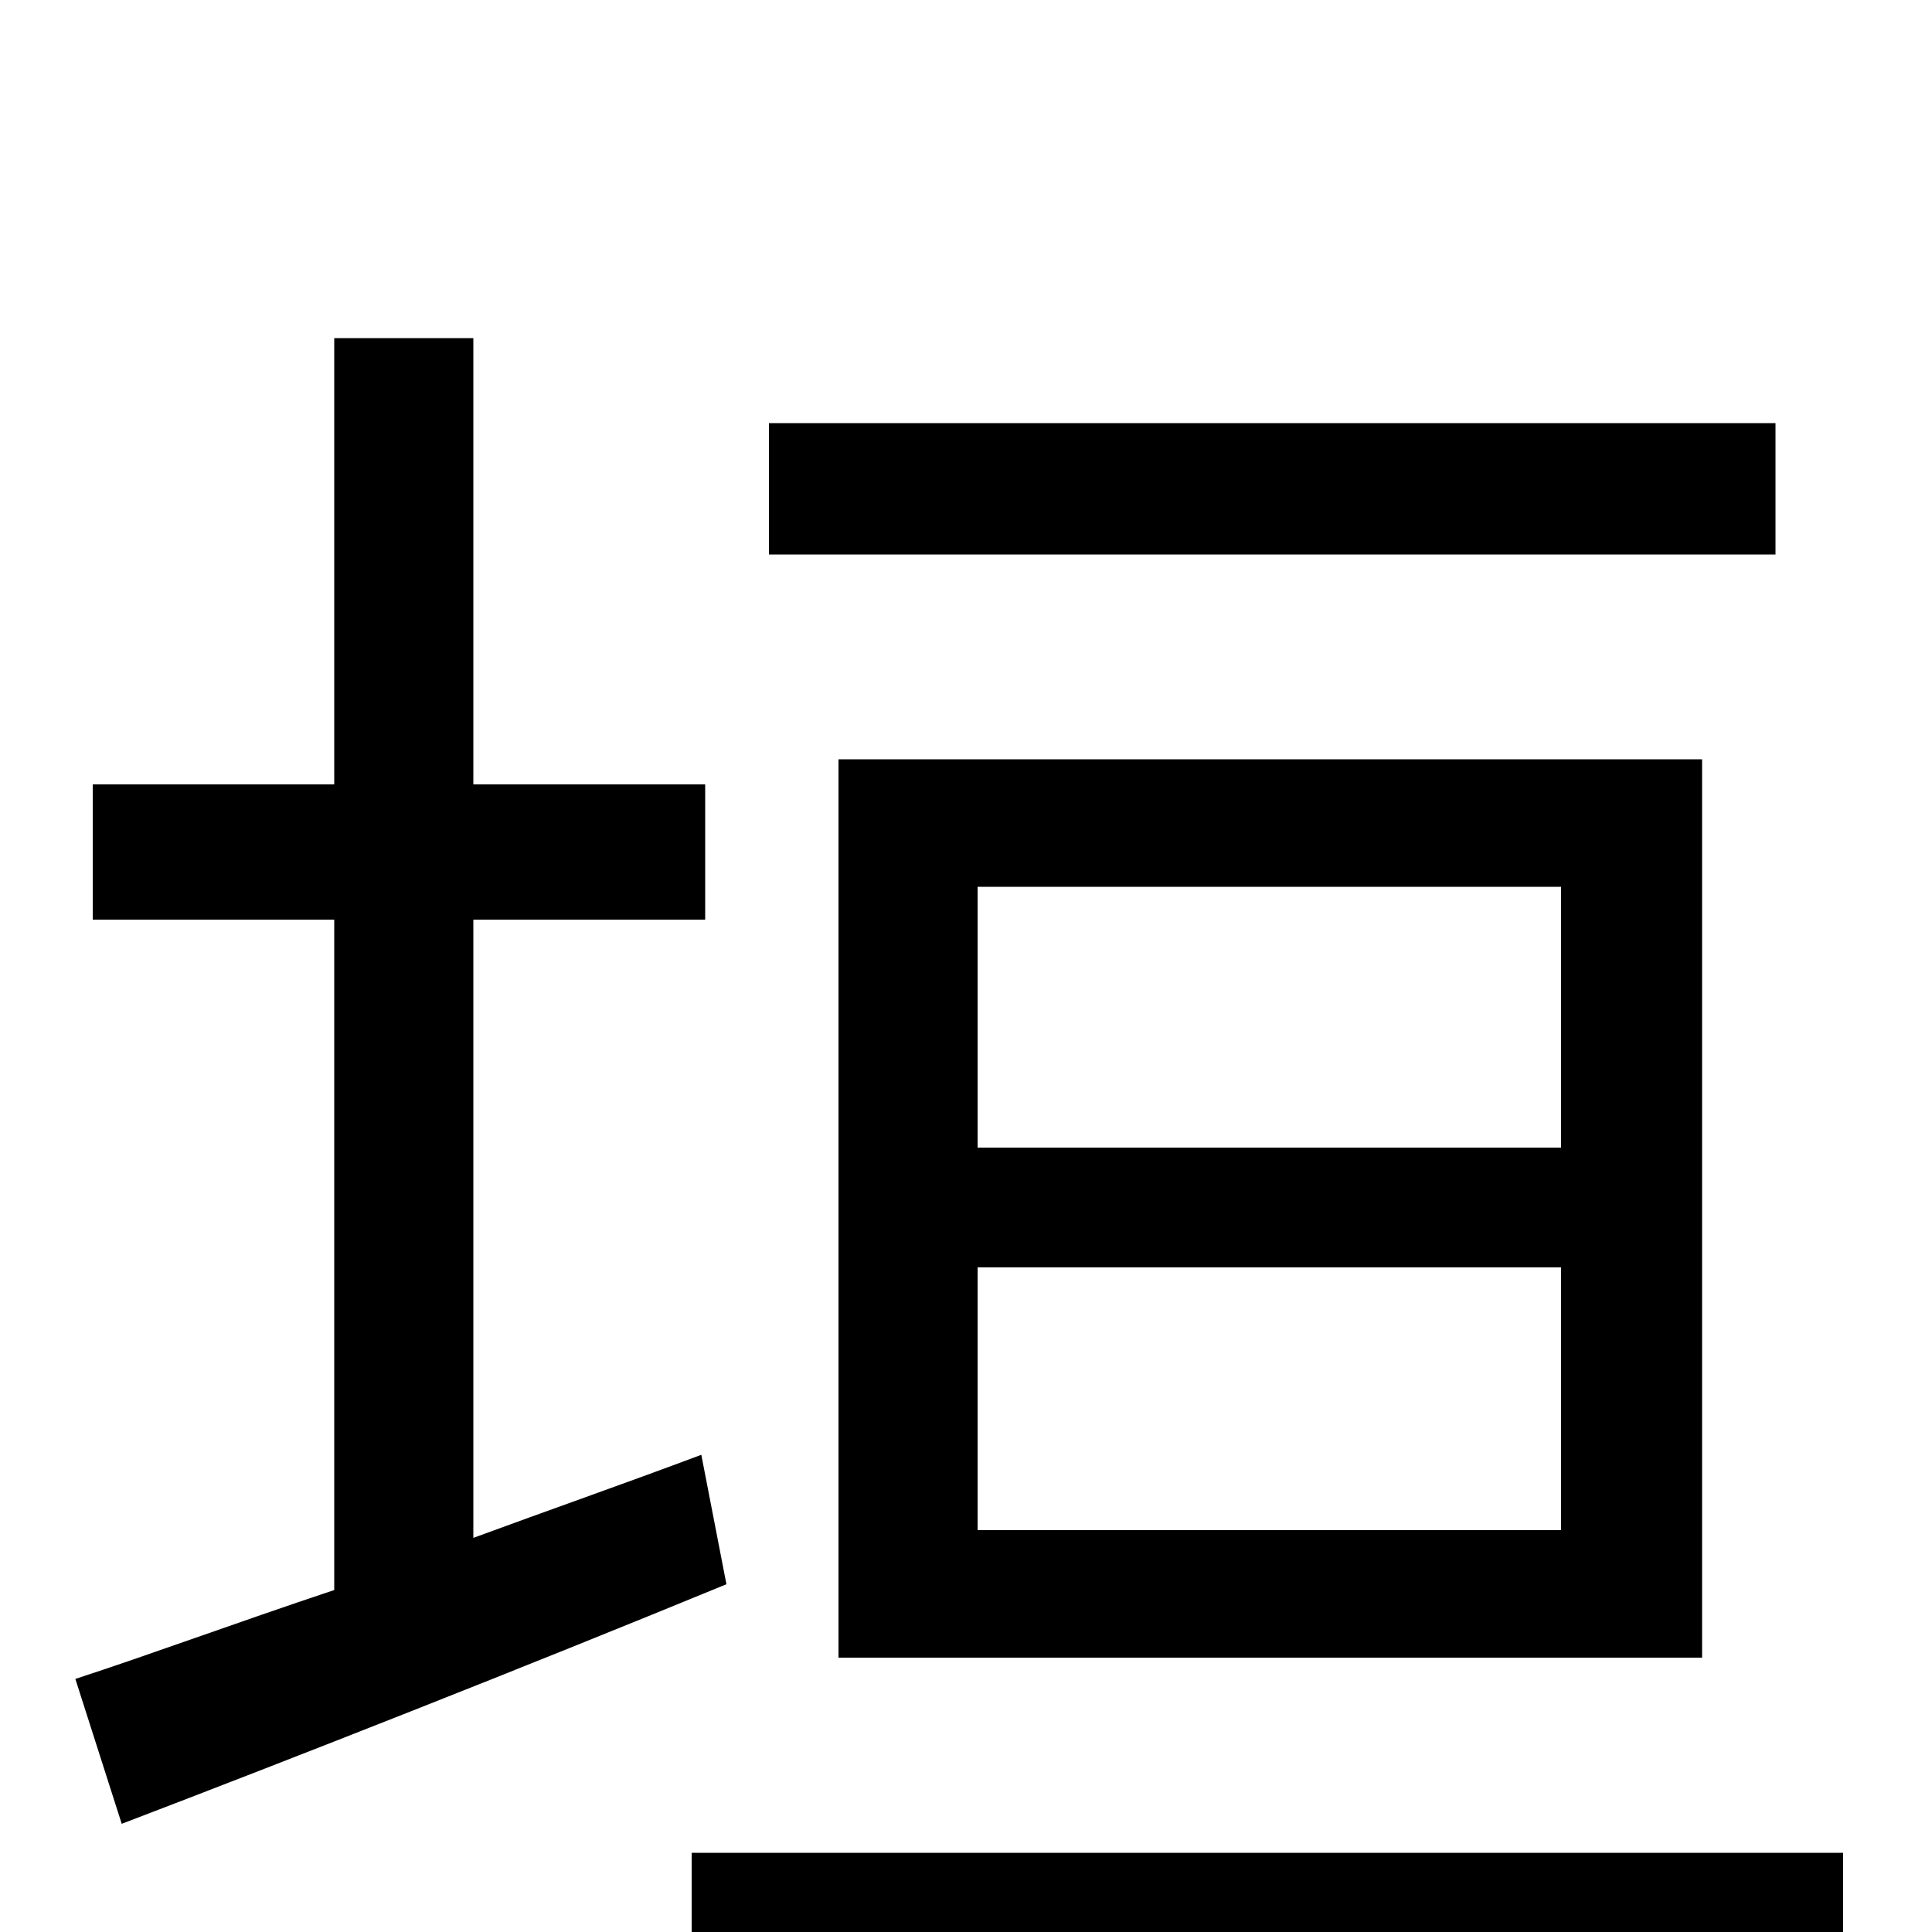 <svg xmlns="http://www.w3.org/2000/svg" viewBox="0 -1000 1000 1000">
	<path fill="#000000" d="M919 -781H398V-713H919ZM506 -344H808V-208H506ZM506 -541H808V-406H506ZM881 -142V-607H434V-142ZM363 -247C323 -232 283 -218 245 -204V-524H365V-594H245V-825H173V-594H48V-524H173V-177C122 -160 76 -143 39 -131L63 -56C152 -90 269 -136 376 -180ZM358 -41V29H954V-41Z"/>
</svg>